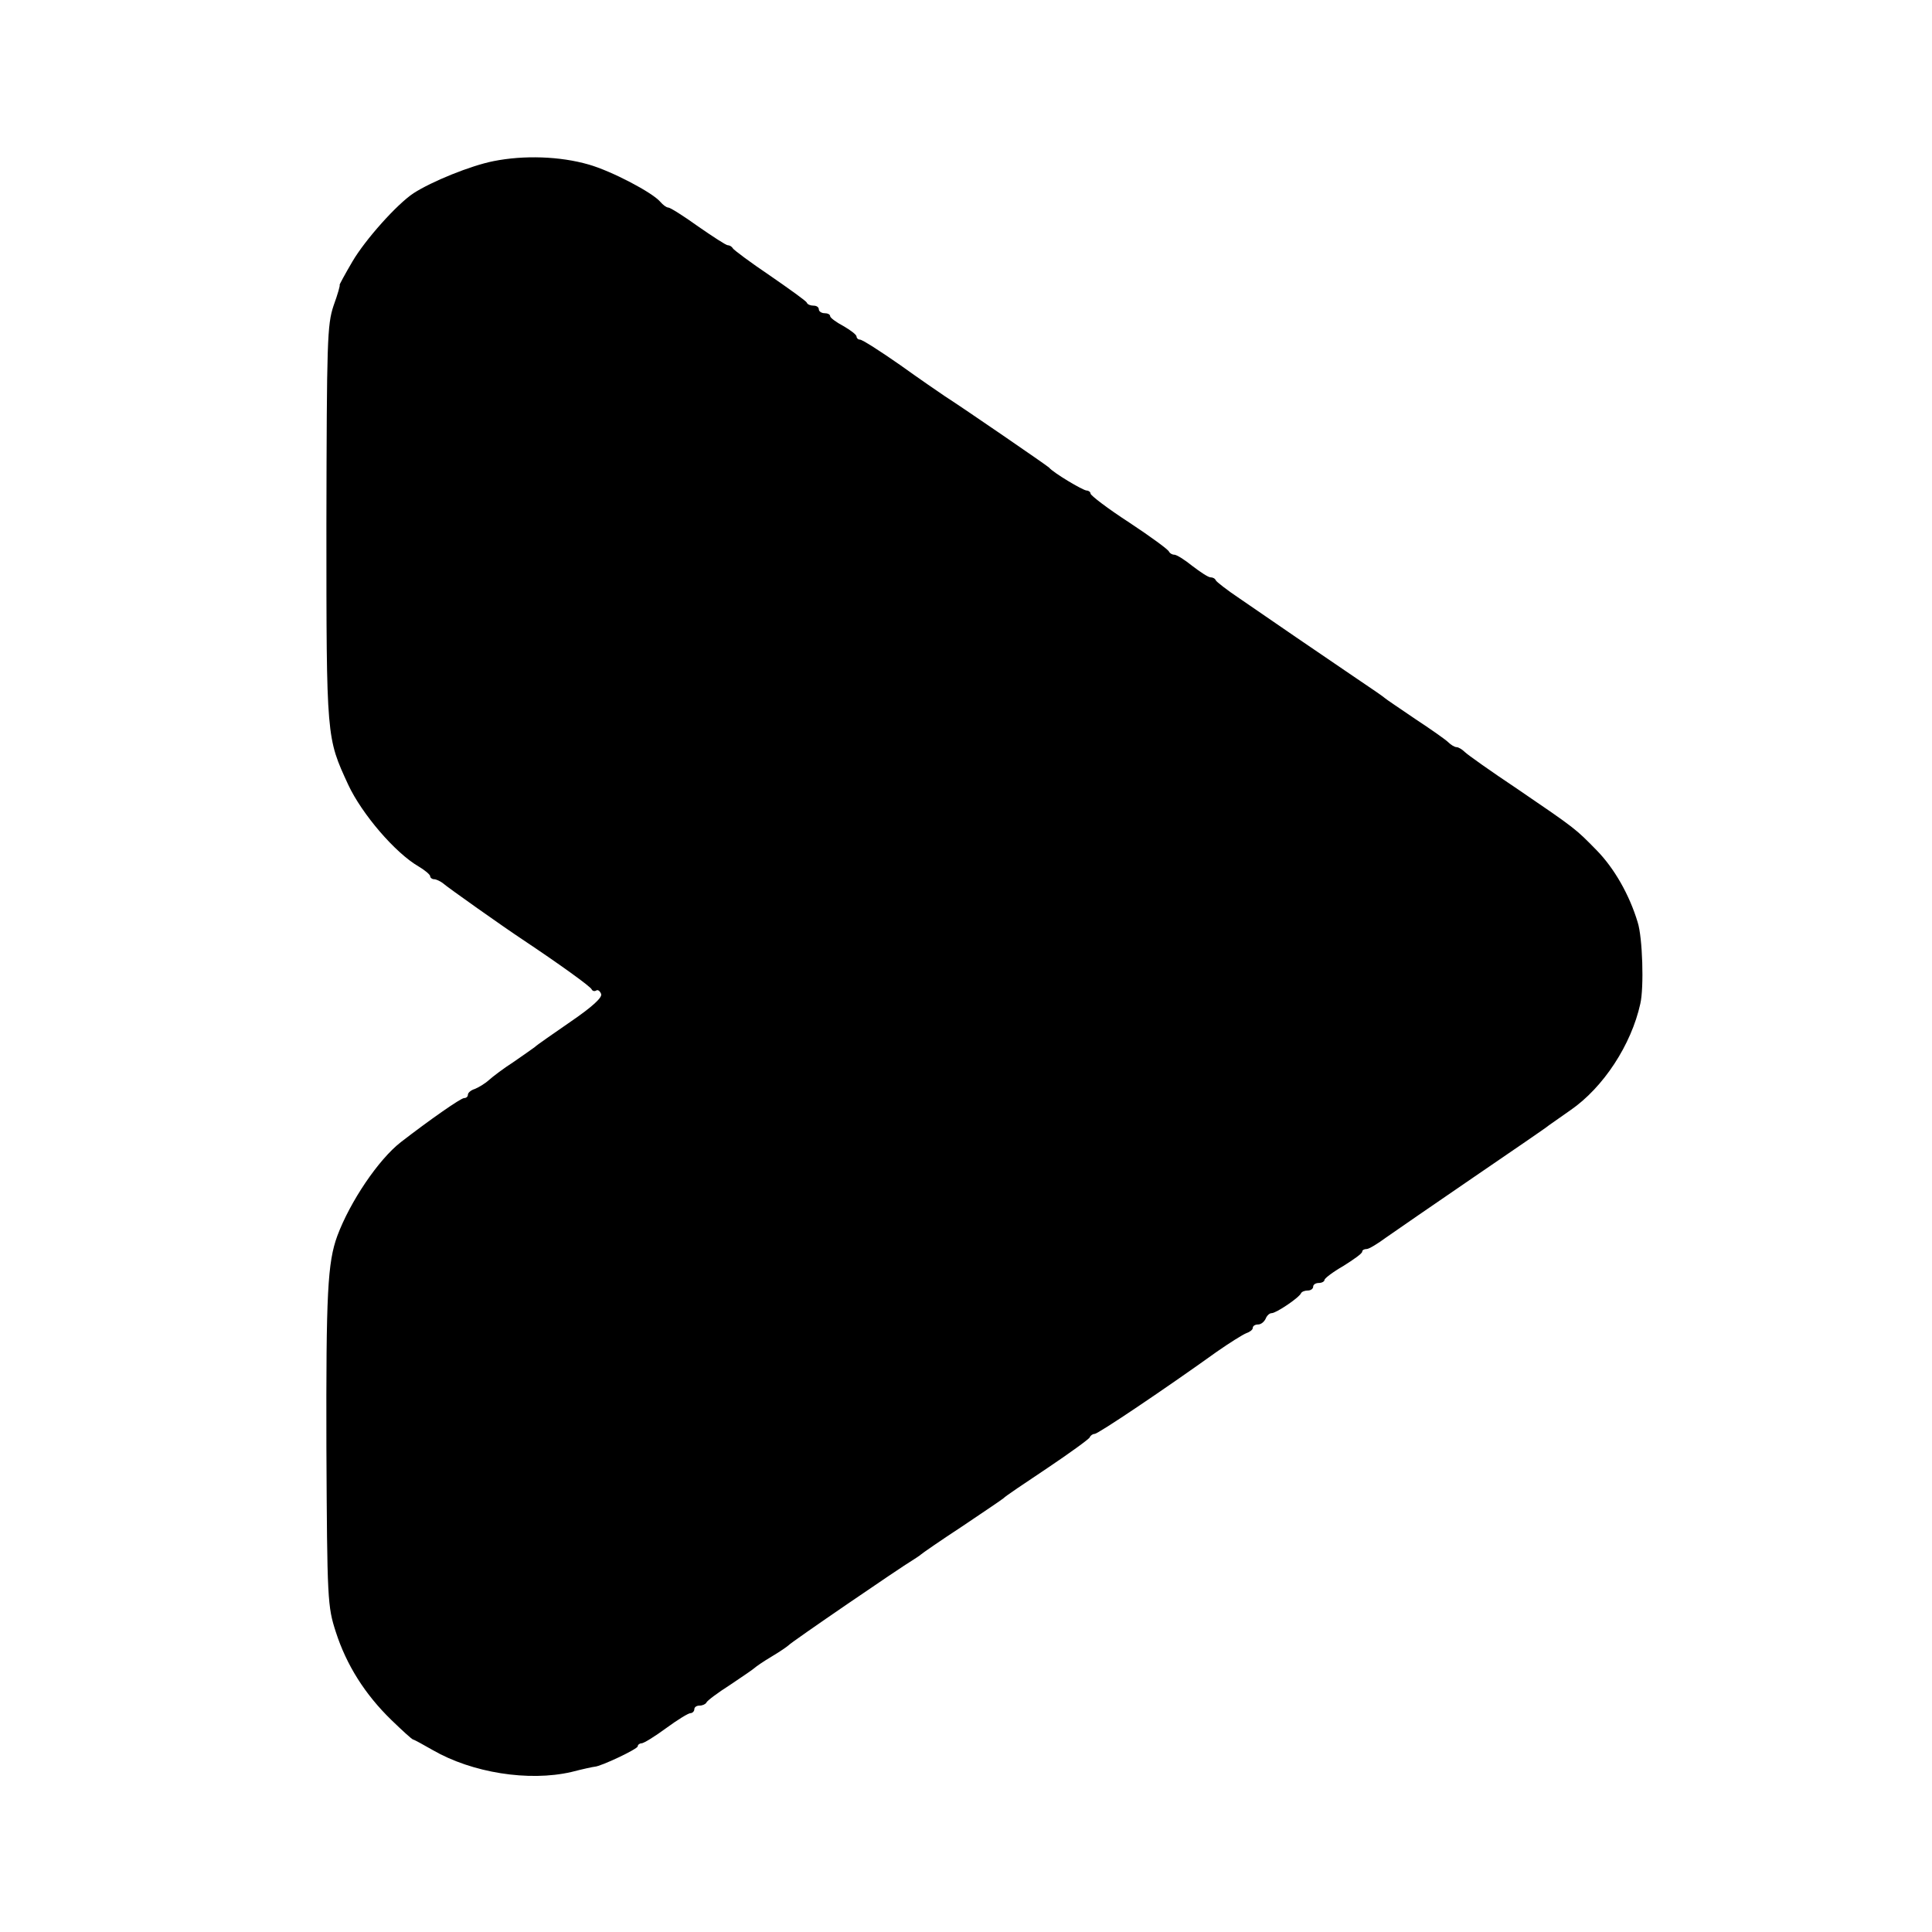 <?xml version="1.0" standalone="no"?>
<!DOCTYPE svg PUBLIC "-//W3C//DTD SVG 20010904//EN"
 "http://www.w3.org/TR/2001/REC-SVG-20010904/DTD/svg10.dtd">
<svg version="1.0" xmlns="http://www.w3.org/2000/svg"
 width="512pt" height="512pt" viewBox="0 0 512 512"
 preserveAspectRatio="xMidYMid meet">
<g transform="translate(0,512) scale(0.1,-0.1)"
fill="#000000" stroke="none">
<path d="M1308 4693 c-61 -12 -164 -54 -212 -85 -44 -29 -128 -123 -162 -181
-20 -34 -35 -62 -34 -62 2 0 -5 -25 -16 -55 -17 -51 -18 -93 -19 -580 0 -570
0 -564 58 -690 36 -77 124 -180 186 -216 17 -10 31 -22 31 -26 0 -4 5 -8 10
-8 6 0 16 -5 23 -10 12 -11 165 -119 212 -150 96 -64 181 -125 183 -132 2 -4
7 -6 12 -3 4 3 10 -1 13 -9 4 -9 -23 -34 -80 -73 -46 -32 -90 -62 -96 -68 -7
-5 -32 -23 -57 -40 -25 -16 -54 -38 -64 -47 -11 -10 -28 -20 -38 -24 -10 -3
-18 -10 -18 -15 0 -5 -4 -9 -10 -9 -9 0 -93 -59 -168 -117 -59 -46 -134 -157
-168 -248 -26 -71 -30 -152 -29 -560 2 -406 3 -422 25 -490 28 -87 77 -165
147 -233 29 -28 55 -52 58 -52 2 0 26 -13 52 -28 104 -60 254 -84 367 -58 31
8 59 14 62 14 17 1 114 47 114 54 0 4 5 8 10 8 6 0 35 18 65 40 30 22 59 40
65 40 5 0 10 5 10 10 0 6 6 10 14 10 8 0 16 4 18 8 2 5 30 26 63 47 33 22 62
42 65 45 3 3 23 17 45 30 22 13 42 27 45 30 5 7 299 208 328 225 9 6 19 12 22
15 3 3 52 37 110 75 58 39 107 72 110 75 3 4 55 39 115 79 61 41 112 78 113
82 2 5 8 9 13 9 9 0 186 119 324 218 33 23 68 45 78 49 9 3 17 9 17 14 0 5 6
9 14 9 8 0 16 7 20 15 3 8 10 15 16 15 12 0 73 41 78 53 2 4 10 7 18 7 8 0 14
5 14 10 0 6 7 10 15 10 8 0 15 4 15 8 0 4 22 21 50 37 27 17 50 33 50 38 0 4
5 7 12 7 6 0 29 14 52 31 23 16 127 88 231 159 105 72 195 133 200 138 6 4 31
22 57 40 87 60 161 173 185 282 10 43 6 176 -7 216 -22 73 -62 143 -109 191
-56 57 -54 56 -211 163 -69 46 -131 90 -138 97 -7 7 -17 13 -22 13 -5 0 -15 6
-22 13 -7 7 -47 35 -88 62 -41 28 -77 52 -80 55 -3 3 -36 26 -75 52 -38 26
-110 75 -160 109 -49 34 -117 80 -150 103 -33 22 -61 44 -63 48 -2 5 -8 8 -14
8 -6 0 -27 14 -48 30 -21 17 -42 30 -48 30 -6 0 -12 4 -14 8 -1 5 -49 40 -105
77 -57 37 -103 72 -103 77 0 4 -5 8 -10 8 -10 0 -90 48 -100 61 -5 5 -226 157
-276 189 -12 8 -66 45 -119 83 -53 37 -100 67 -106 67 -5 0 -9 4 -9 8 0 5 -16
17 -35 28 -19 10 -35 22 -35 26 0 5 -7 8 -15 8 -8 0 -15 5 -15 10 0 6 -6 10
-14 10 -8 0 -16 3 -18 8 -1 4 -46 36 -98 72 -52 35 -96 68 -98 72 -2 4 -8 8
-13 8 -5 0 -40 23 -79 50 -39 28 -74 50 -79 50 -5 0 -14 7 -21 15 -21 25 -130
82 -190 99 -76 22 -172 25 -252 9z"/>
</g>
</svg>
